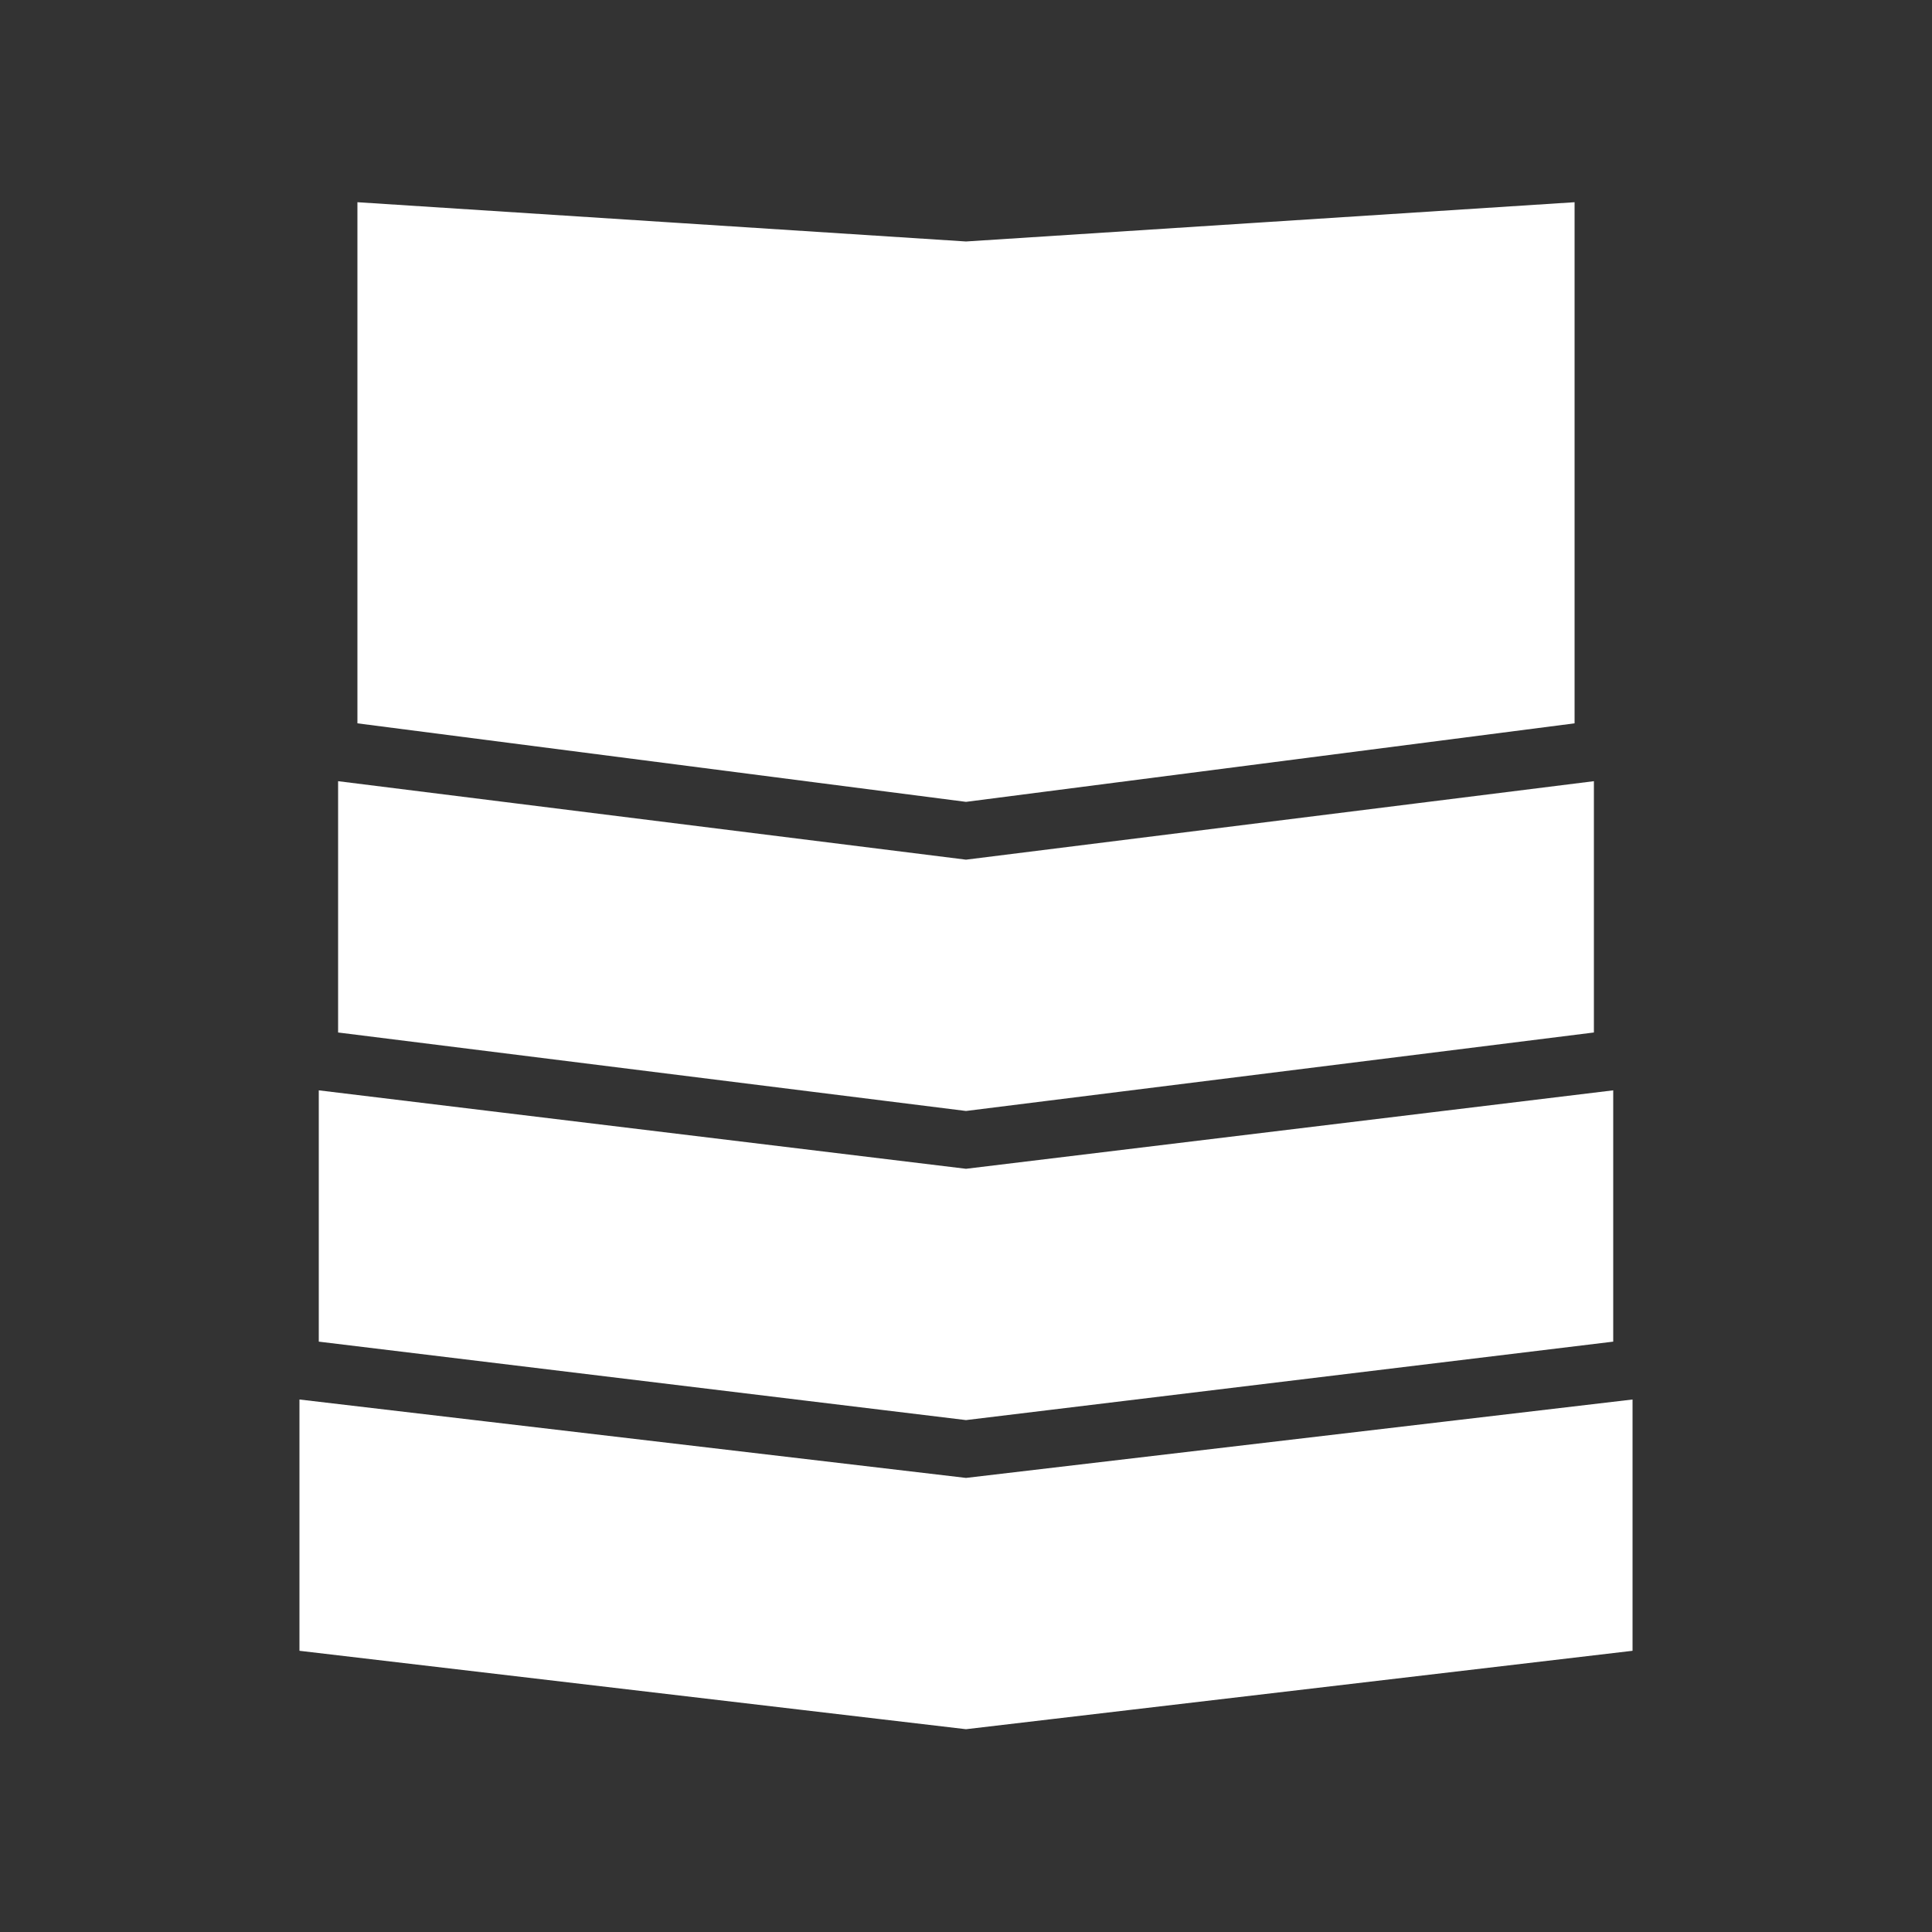<svg
  xmlns="http://www.w3.org/2000/svg"
  width="100"
  height="100"
  viewBox="0 0 100 100"
  fill="none"
  stroke="#ffffff"
>
  <rect x="0" y="0" width="100" height="100" fill="#333333" stroke="none"/>
  <g fill="#ffffff">
    <path d="M19 11 50 13 81 11V37L50 41 19 37Z" />
    <path d="M18 41 50 45 82 41V53L50 57 18 53Z" />
    <path d="M17 57 50 61 83 57V69L50 73 17 69Z" />
    <path d="M16 73 50 77 84 73V85L50 89 16 85Z" />
  </g>
</svg>
